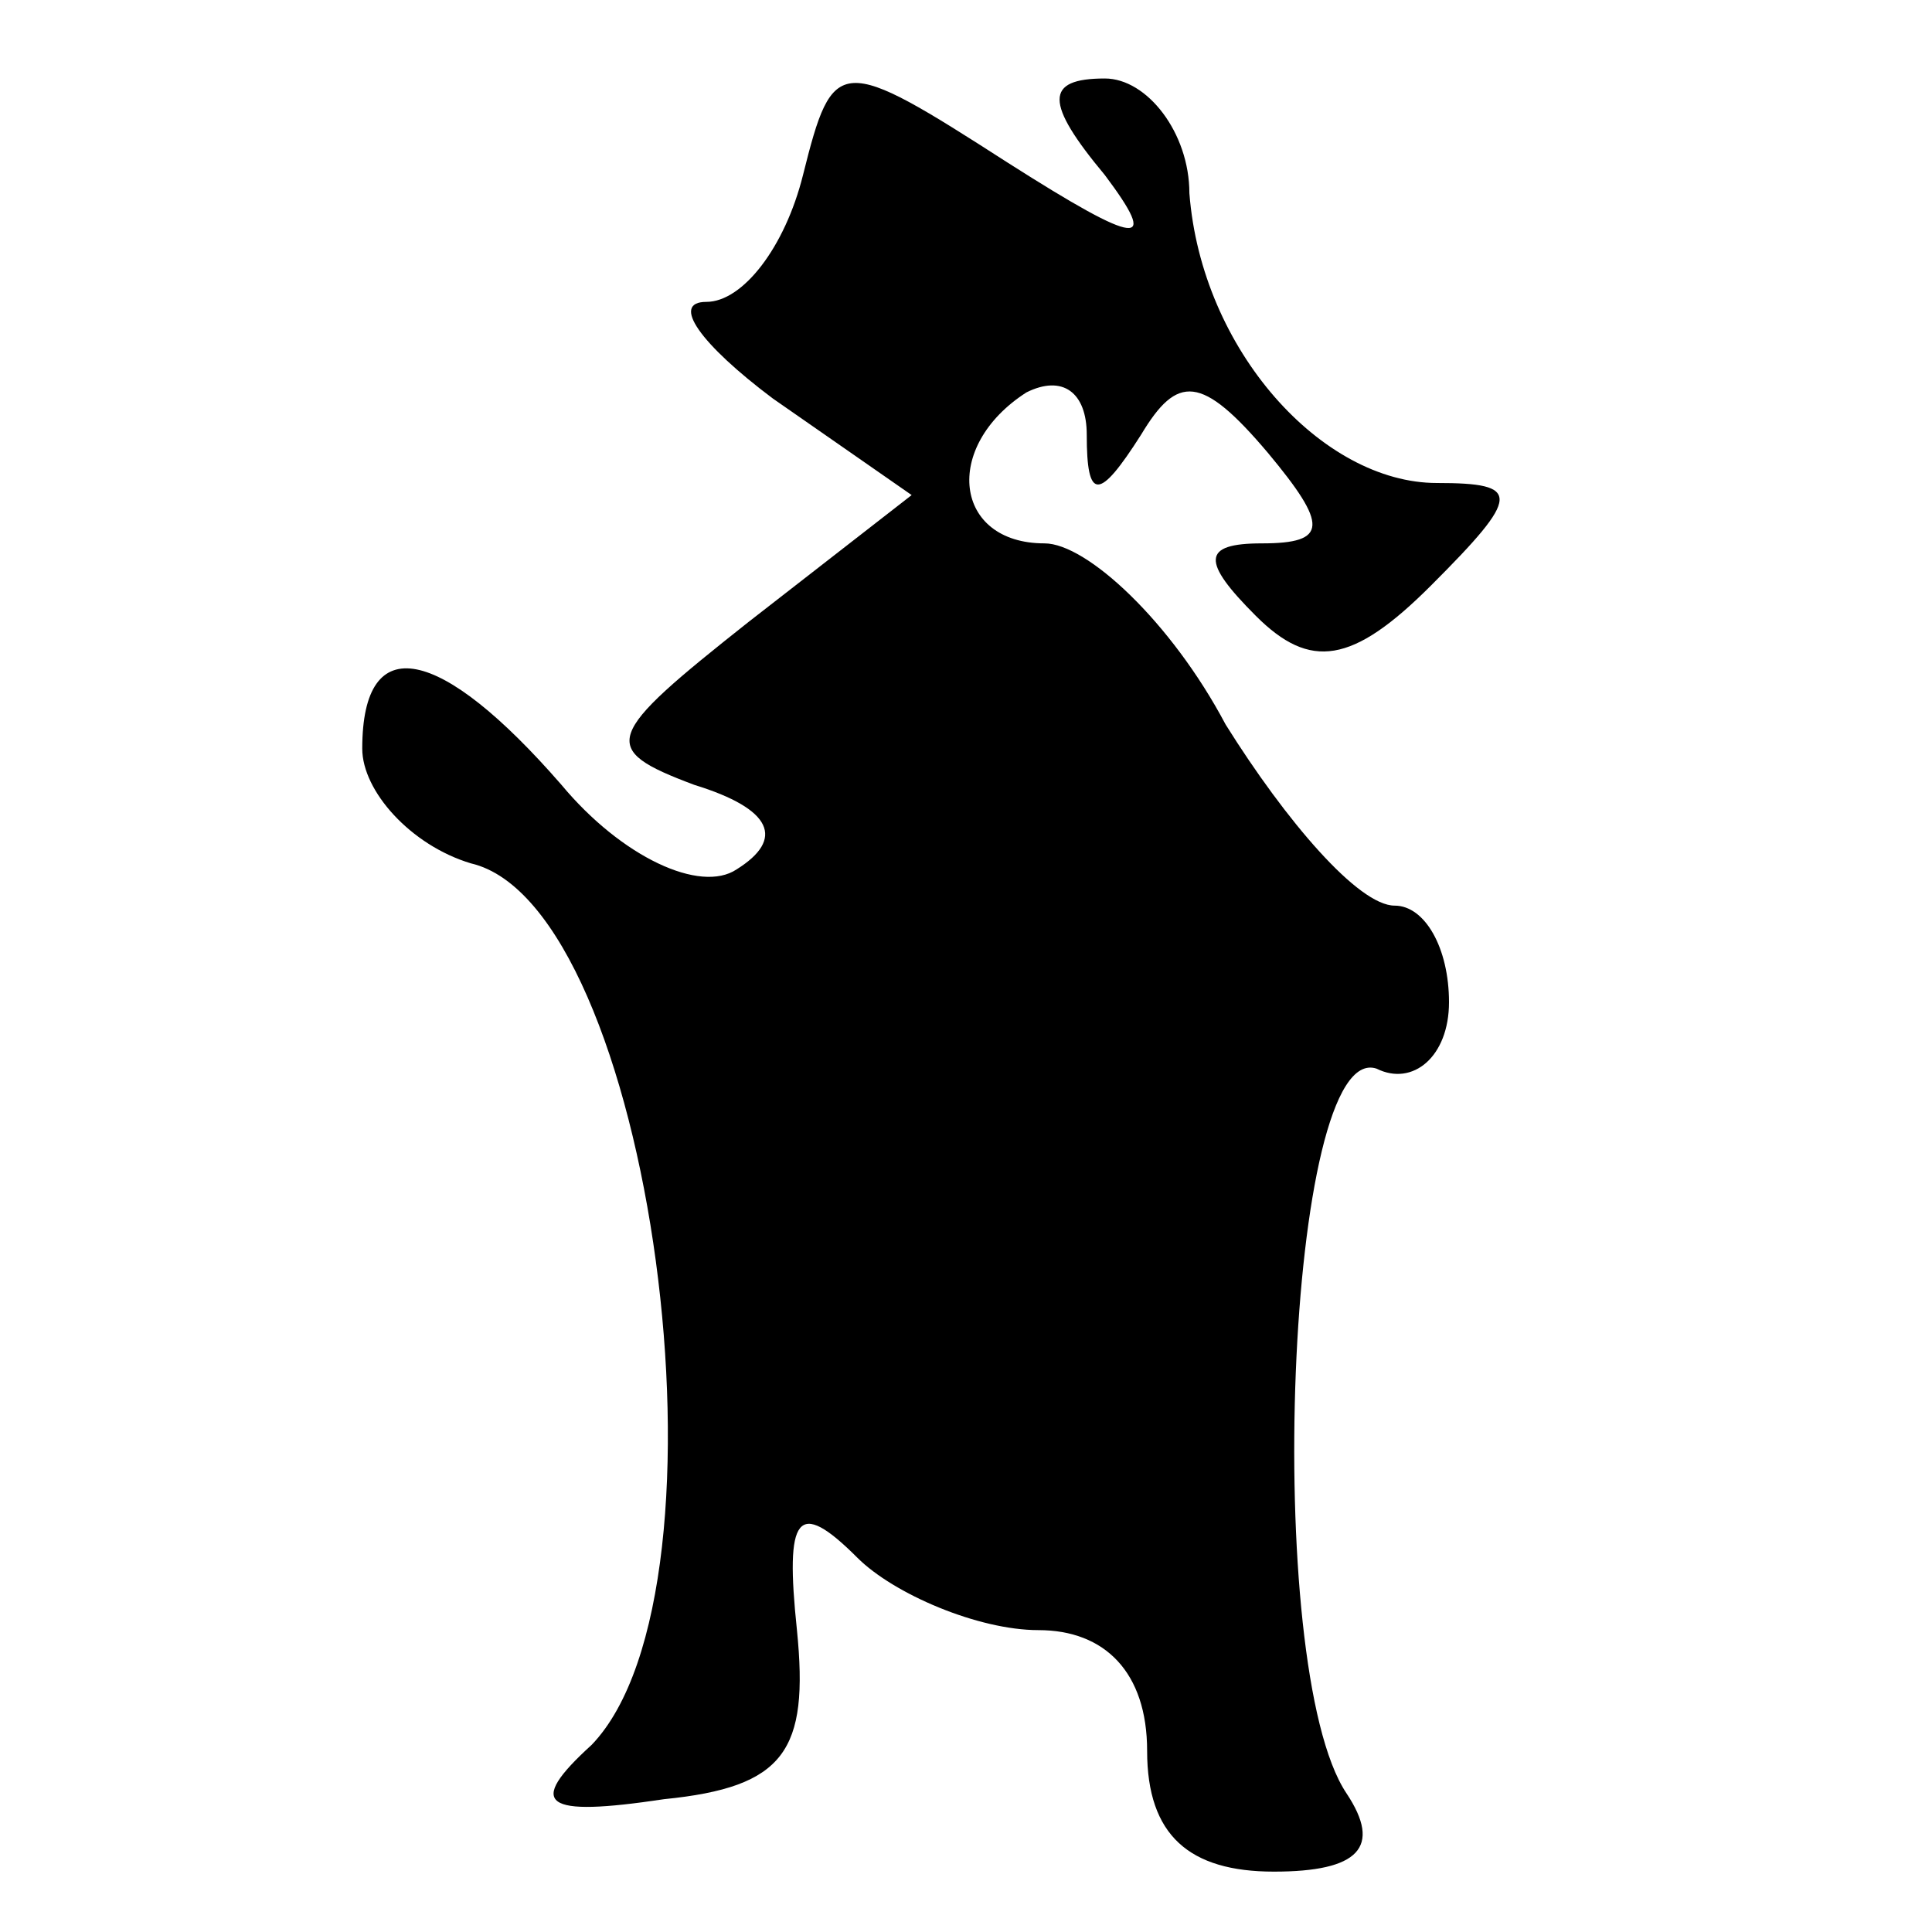 <?xml version="1.0" standalone="no"?>
<!DOCTYPE svg PUBLIC "-//W3C//DTD SVG 20010904//EN"
 "http://www.w3.org/TR/2001/REC-SVG-20010904/DTD/svg10.dtd">
<svg version="1.0" xmlns="http://www.w3.org/2000/svg"
 width="32pt" height="32pt" viewBox="0 0 32 32"
 preserveAspectRatio="xMidYMid meet">
<g transform="translate(0,32) scale(0.1,-0.1)"
fill="#000000" stroke="none">
<path fill="#000000" stroke="none" d="M133 291 c-3 -12 -10 -21 -16 -21 -6 0
-1 -7 11 -16 l23 -16 -27 -21 c-24 -19 -25 -21 -9 -27 13 -4 15 -9 7 -14 -6
-4 -19 2 -29 14 -20 23 -33 26 -33 6 0 -7 8 -16 18 -19 30 -7 45 -120 20 -146
-11 -10 -8 -12 12 -9 20 2 24 8 22 28 -2 19 0 22 10 12 6 -6 20 -12 30 -12 11
0 18 -7 18 -20 0 -14 7 -20 21 -20 14 0 18 4 12 13 -14 21 -10 125 5 120 6 -3
12 2 12 11 0 9 -4 16 -9 16 -6 0 -18 14 -28 30 -9 17 -23 30 -30 30 -15 0 -17
16 -3 25 6 3 10 0 10 -7 0 -11 2 -11 9 0 6 10 10 10 21 -3 10 -12 10 -15 -1
-15 -10 0 -10 -3 -1 -12 9 -9 16 -8 29 5 15 15 15 17 1 17 -19 0 -39 22 -41
48 0 10 -7 19 -14 19 -10 0 -10 -4 0 -16 9 -12 6 -12 -16 2 -28 18 -29 18 -34
-2z"/>
</g>
</svg>

